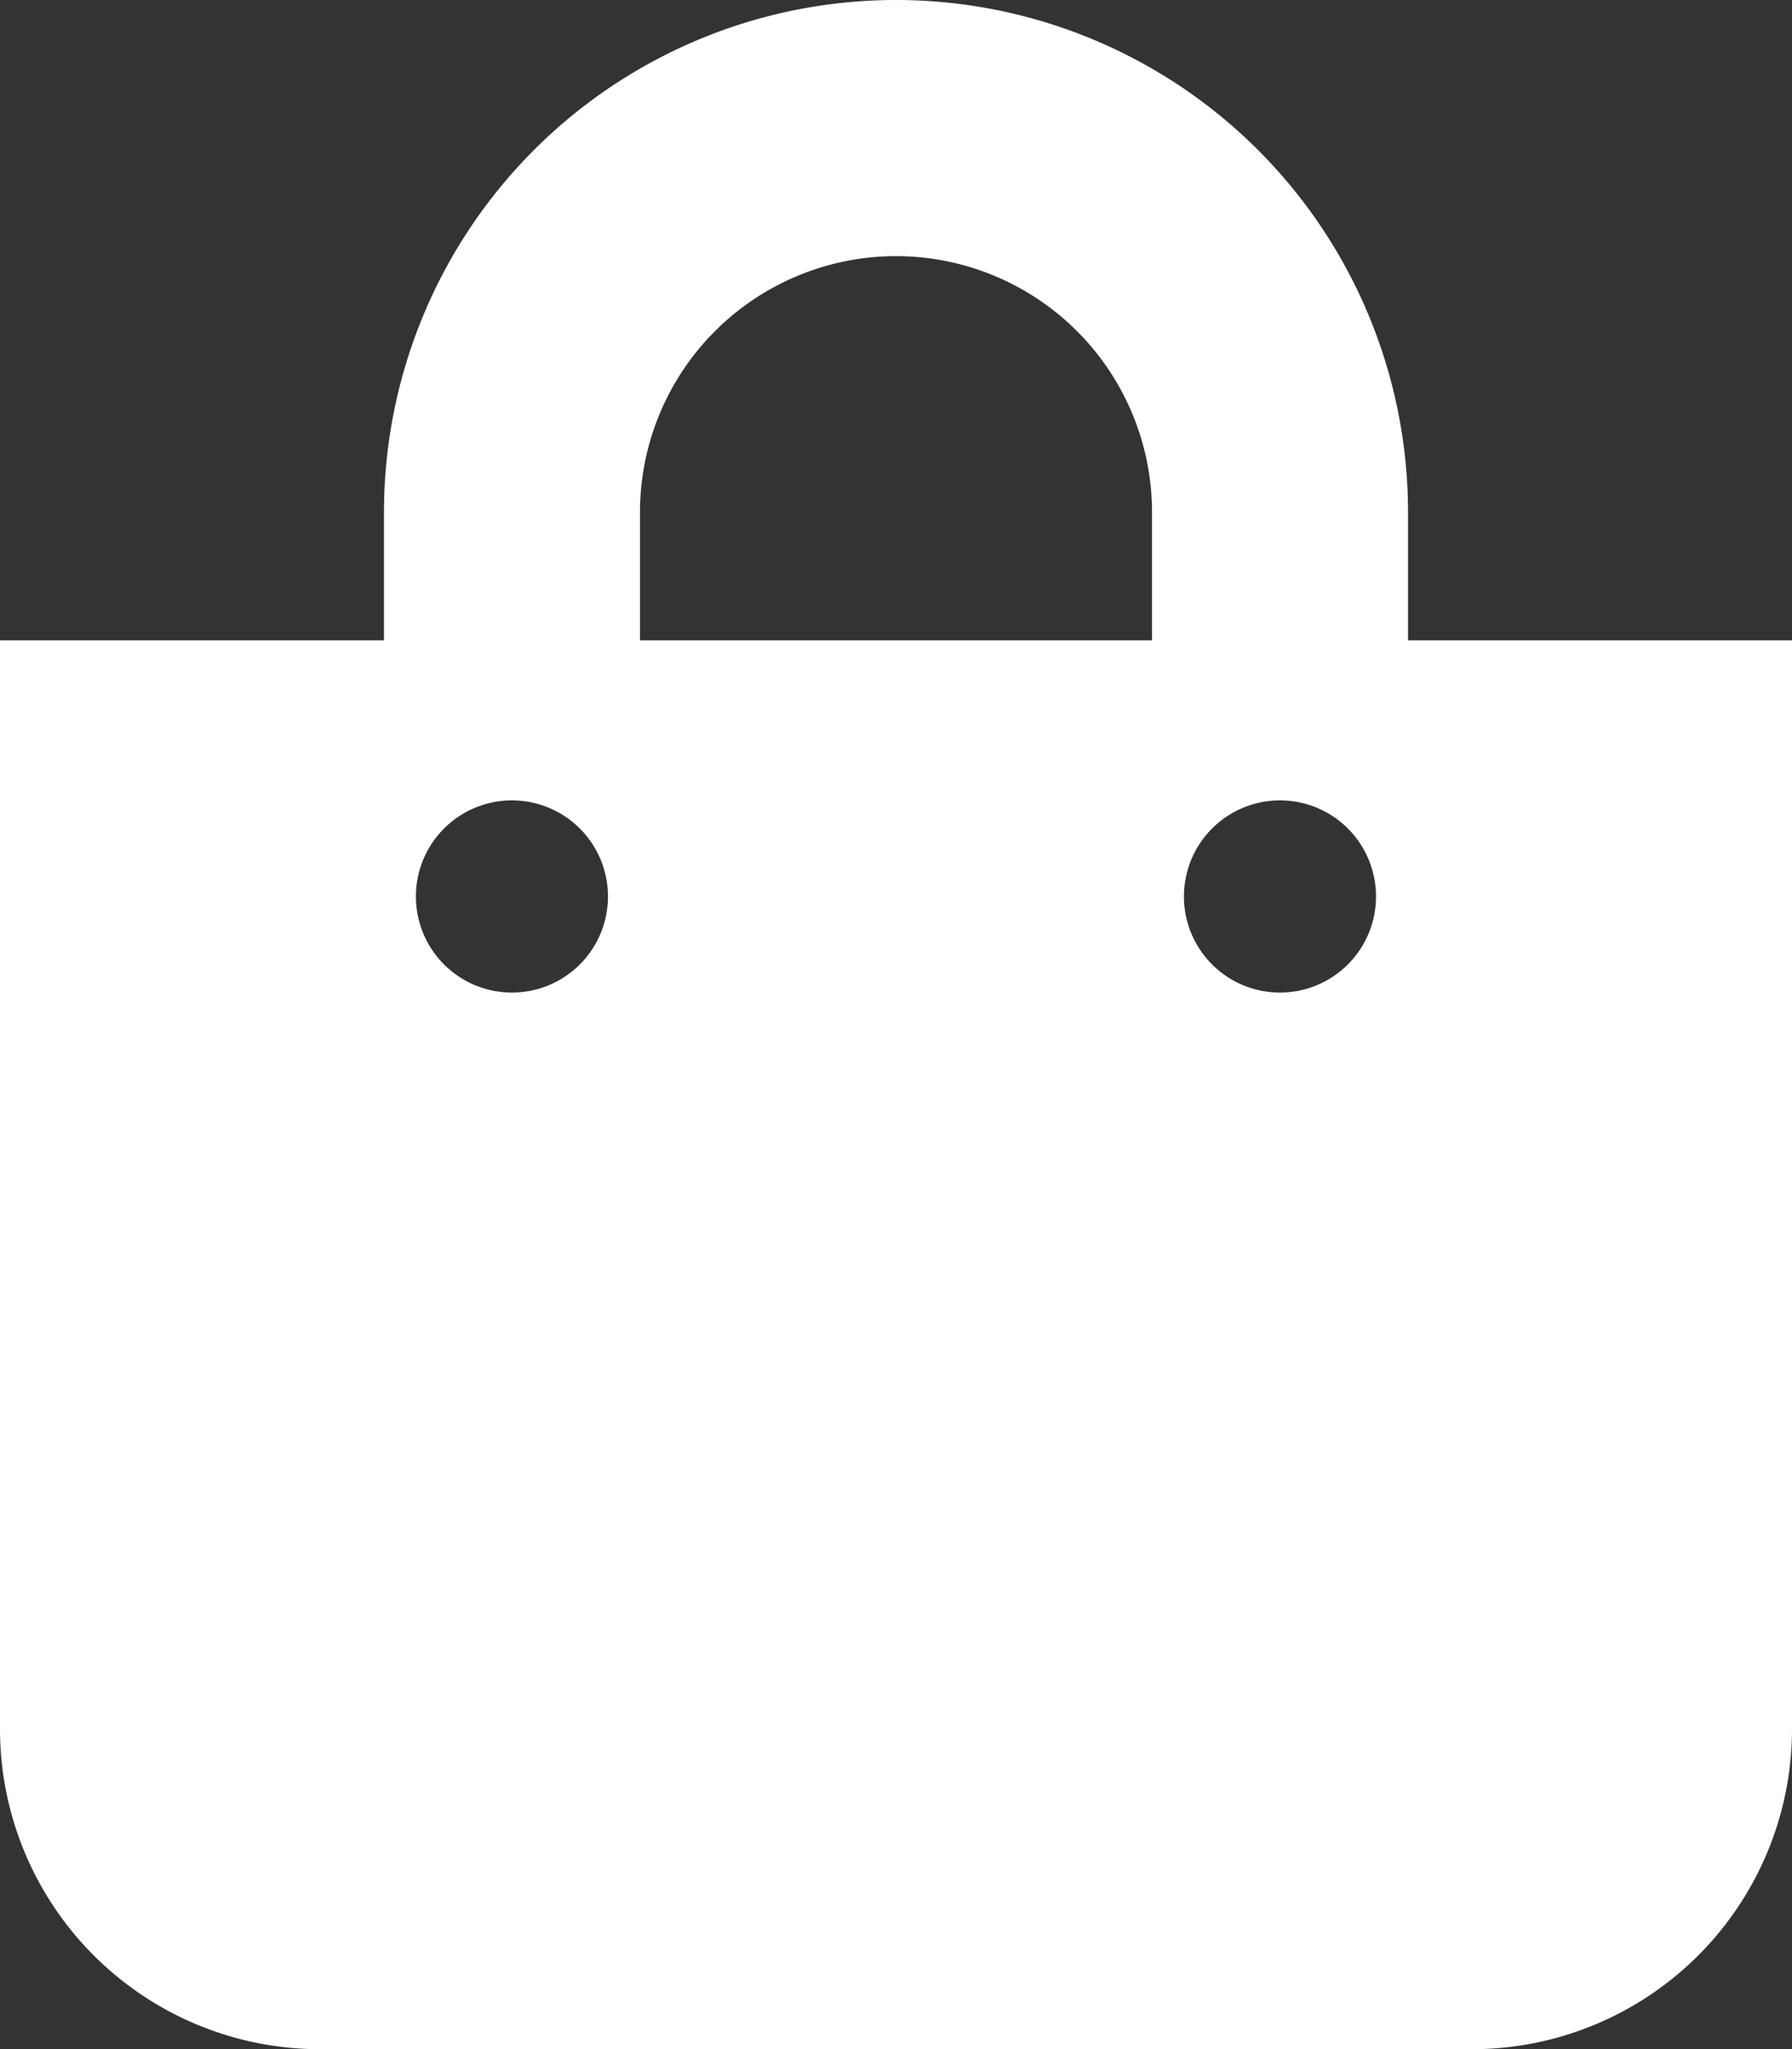 <svg xmlns="http://www.w3.org/2000/svg" width="20.824" height="23.799" viewBox="0 0 20.824 23.799">
  <rect x="0" y="0" width="20.824" height="23.799" fill="#333333" stroke="none"/>
  <path id="Icon_awesome-shopping-bag" data-name="Icon awesome-shopping-bag" d="M16.362,7.437V5.95a5.95,5.95,0,1,0-11.9,0V7.437H0V20.08A3.719,3.719,0,0,0,3.719,23.8H17.105a3.719,3.719,0,0,0,3.719-3.719V7.437ZM7.437,5.95a2.975,2.975,0,1,1,5.95,0V7.437H7.437Zm7.437,5.578a1.116,1.116,0,1,1,1.116-1.116A1.116,1.116,0,0,1,14.874,11.528Zm-8.925,0a1.116,1.116,0,1,1,1.116-1.116A1.116,1.116,0,0,1,5.95,11.528Z" fill="#fff"/>
</svg>
